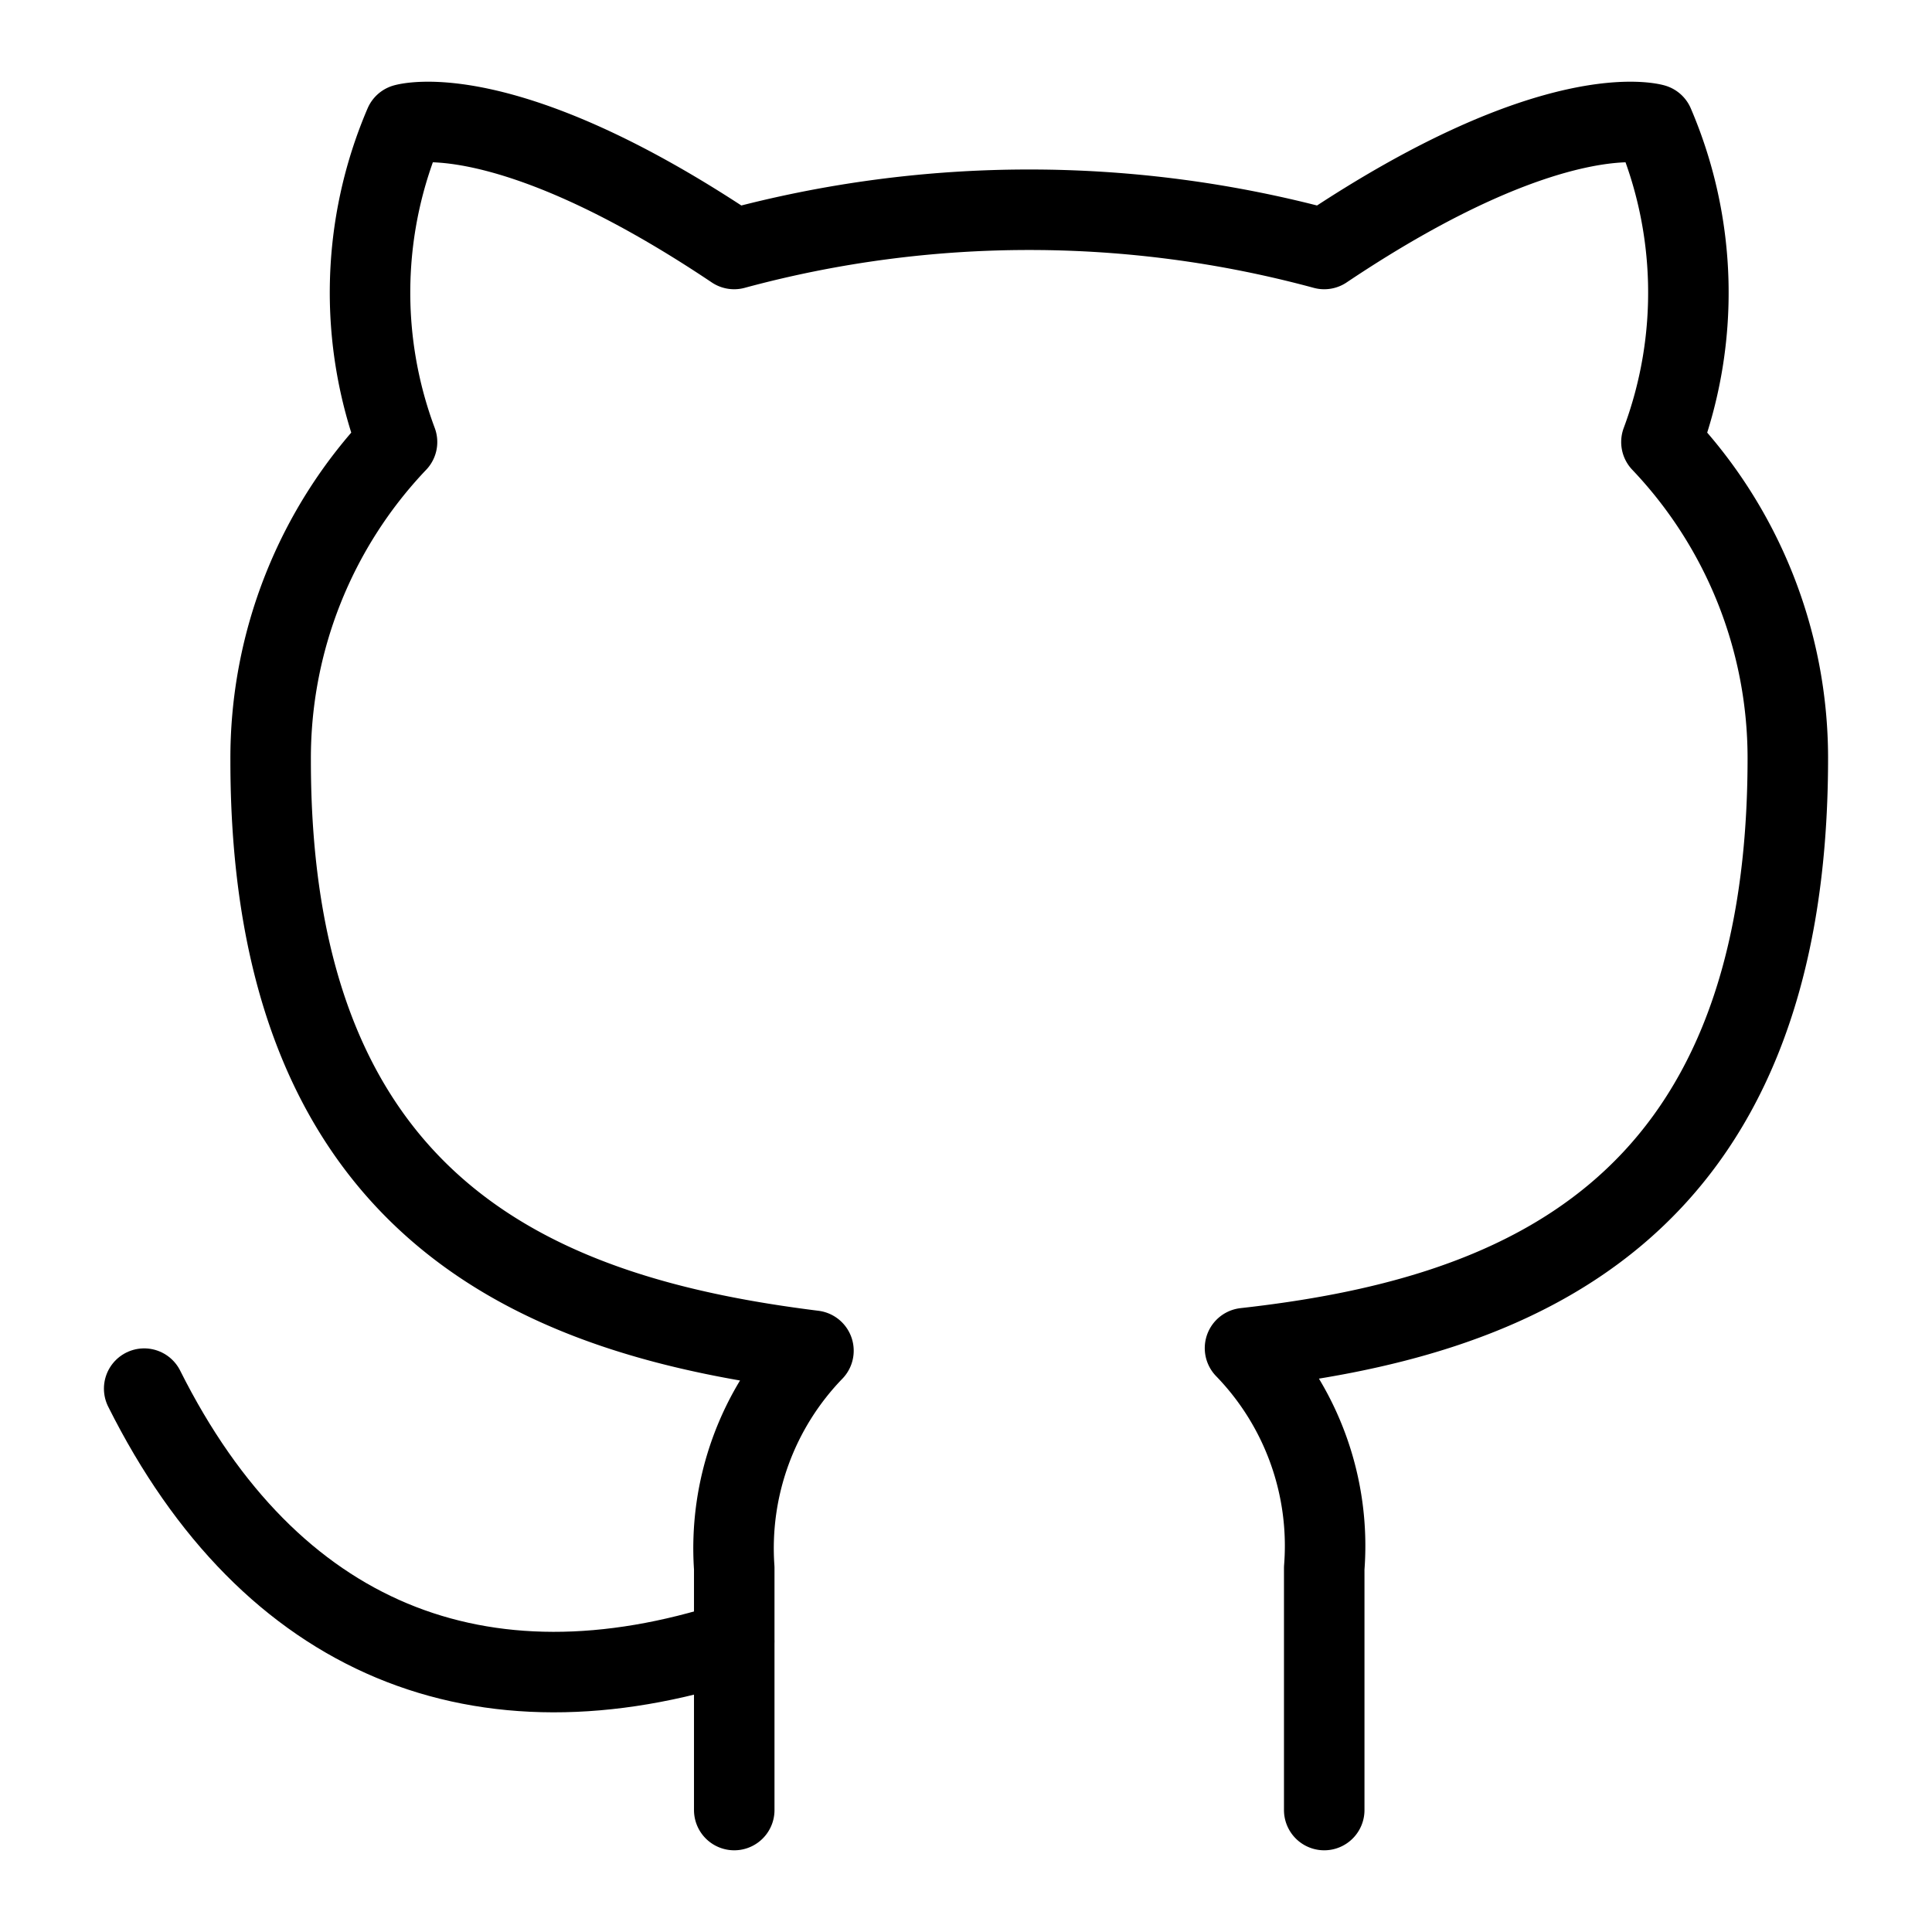 <svg xmlns="http://www.w3.org/2000/svg" fill="none" viewBox="-0.5 -0.5 24 24"><desc>Github Streamline Icon: https://streamlinehq.com</desc><path stroke="#000" stroke-linecap="round" stroke-linejoin="round" d="M15.95 21.985V18.98a3.528 3.528 0 0 0-.984-2.733c3.288-.367 6.743-1.613 6.743-7.33a5.697 5.697 0 0 0-1.57-3.926 5.309 5.309 0 0 0-.095-3.948s-1.235-.366-4.094 1.55c-2.4-.65-4.93-.65-7.33 0-2.858-1.916-4.094-1.55-4.094-1.55a5.308 5.308 0 0 0-.094 3.948 5.696 5.696 0 0 0-1.57 3.958c0 5.675 3.455 6.92 6.743 7.33a3.528 3.528 0 0 0-.984 2.7v3.006"/><path stroke="#000" stroke-linecap="round" stroke-linejoin="round" d="M8.62 19.89c-3.14 1.02-5.758 0-7.329-3.14"/></svg>